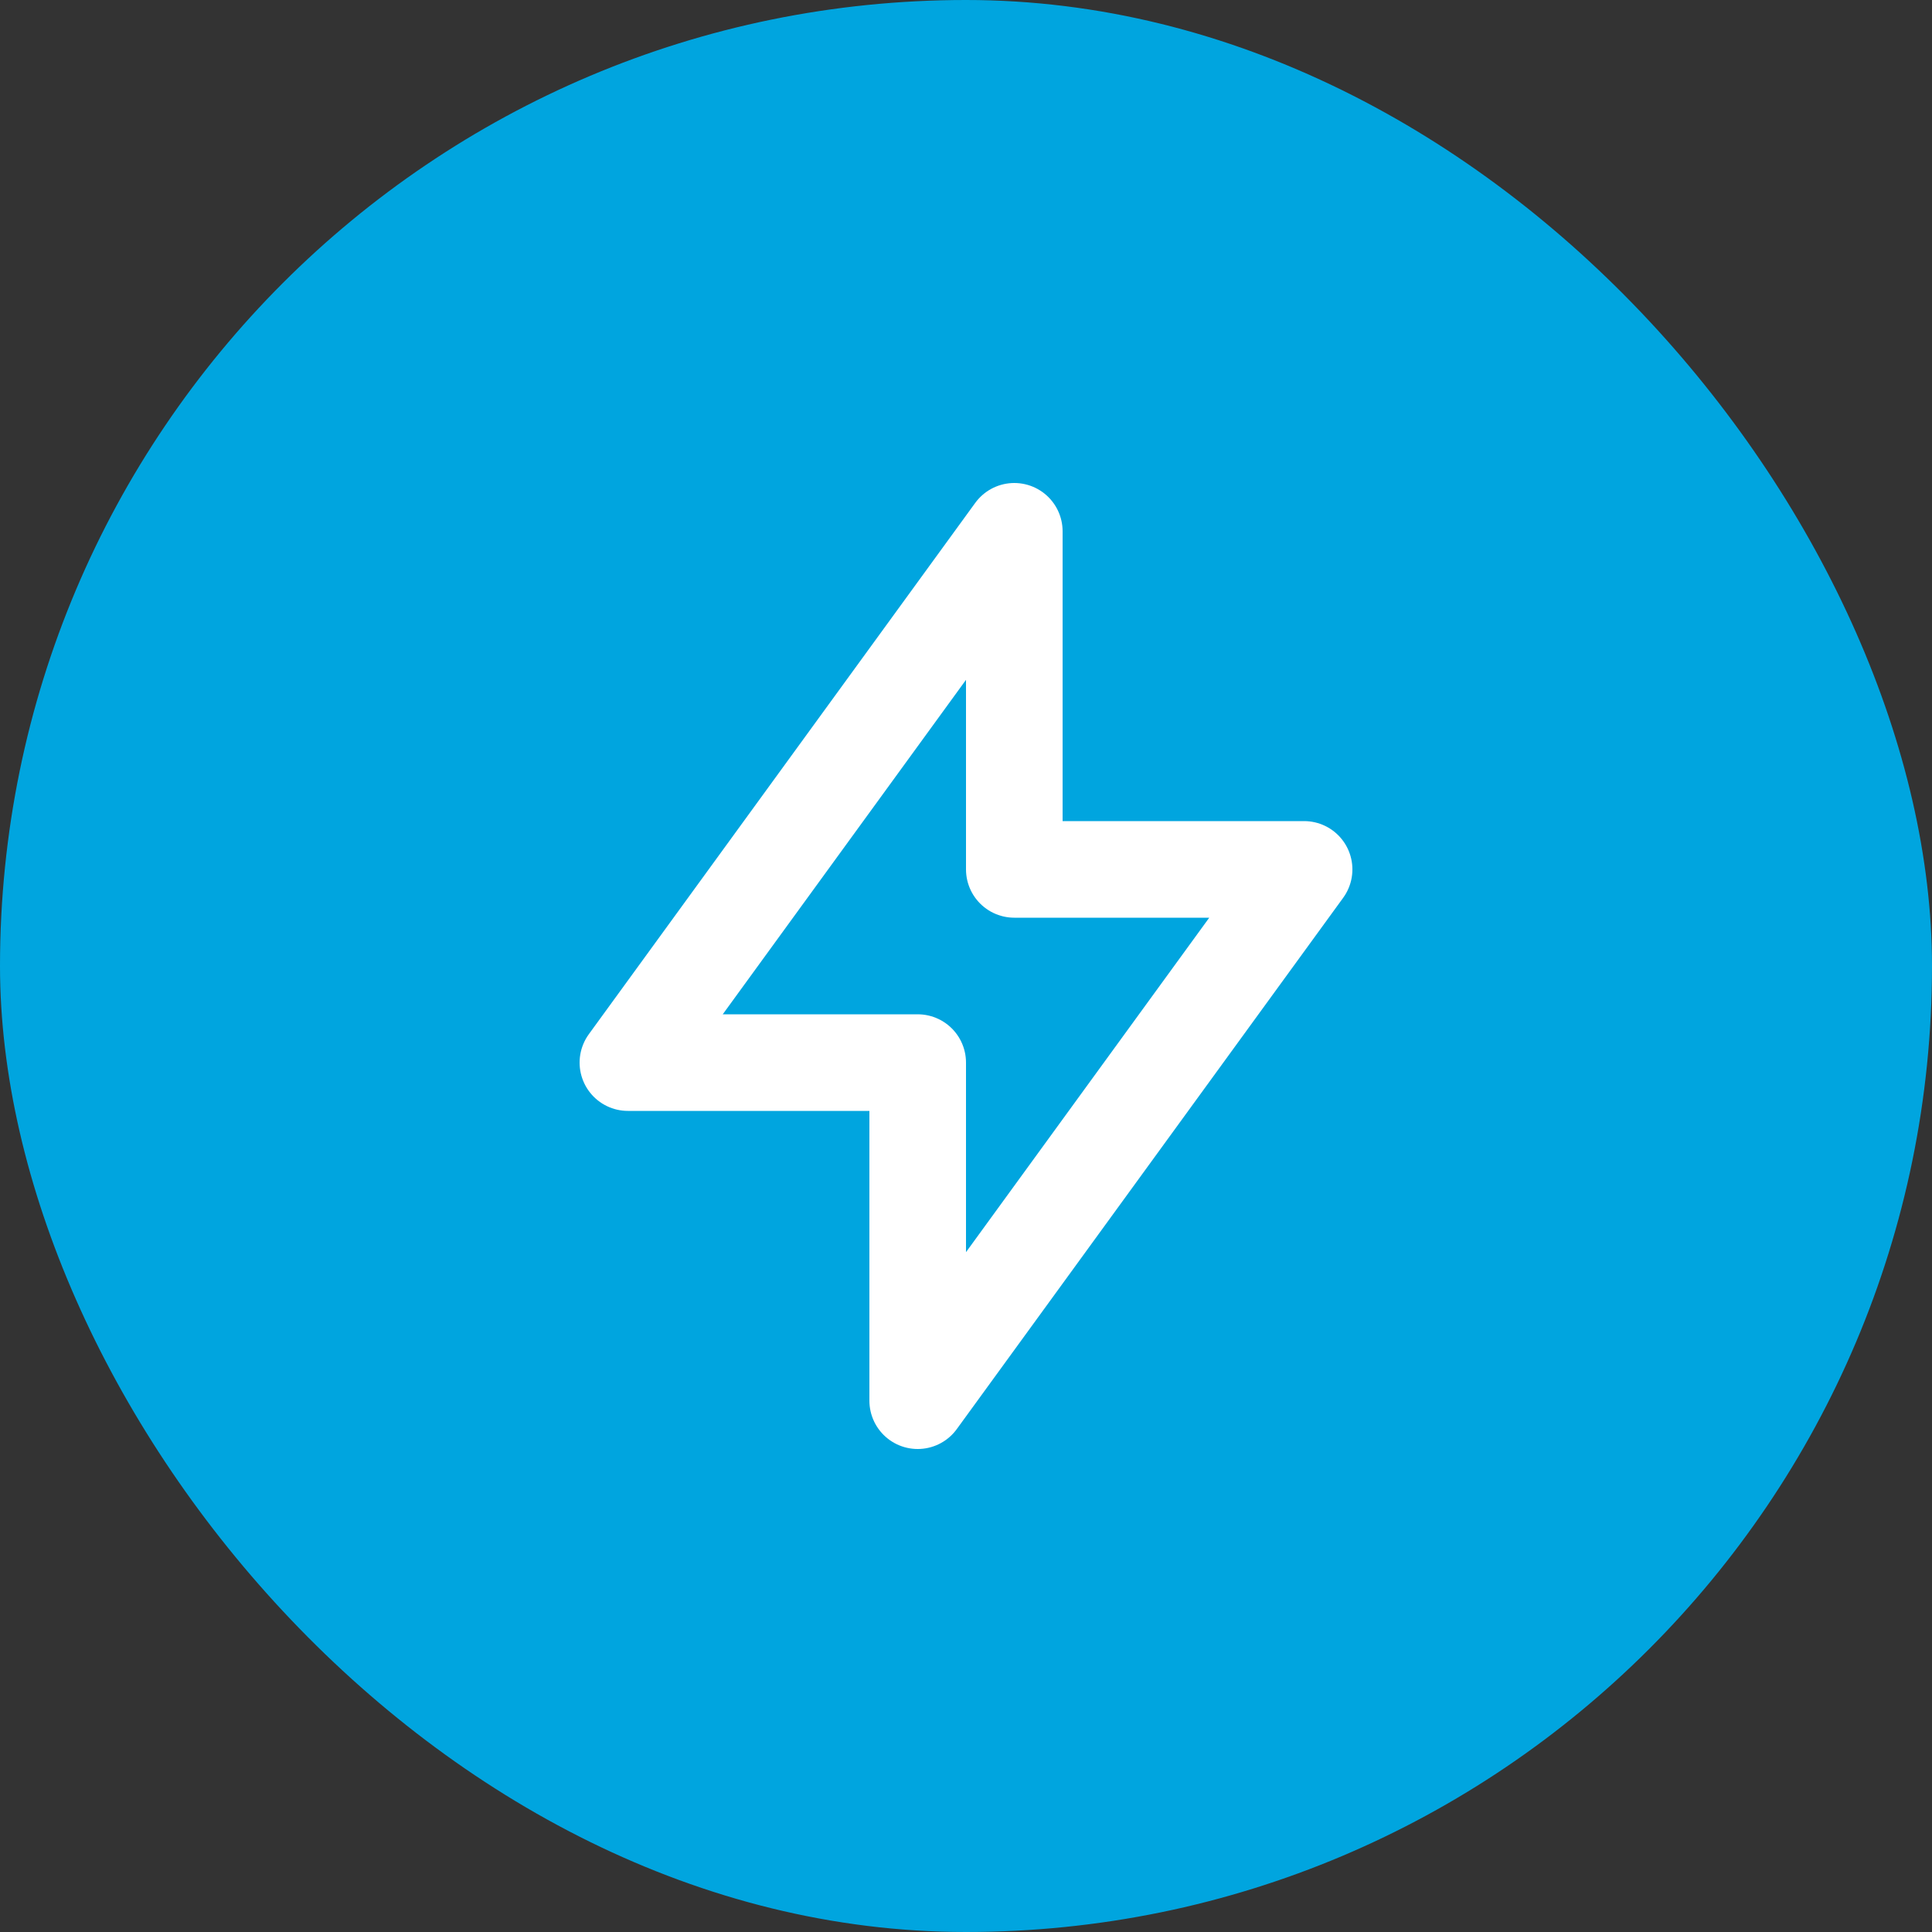 <svg width="40" height="40" viewBox="0 0 40 40" fill="none" xmlns="http://www.w3.org/2000/svg">
<rect x="0" y="0" width="40" height="40" fill="#333333" stroke="none"/>
<rect width="40" height="40" rx="20" fill="#00A5DF"/>
<path d="M21 11V18H27L19 29V22H13L21 11Z" stroke="white" stroke-width="2" stroke-linecap="round" stroke-linejoin="round"/>
</svg>
